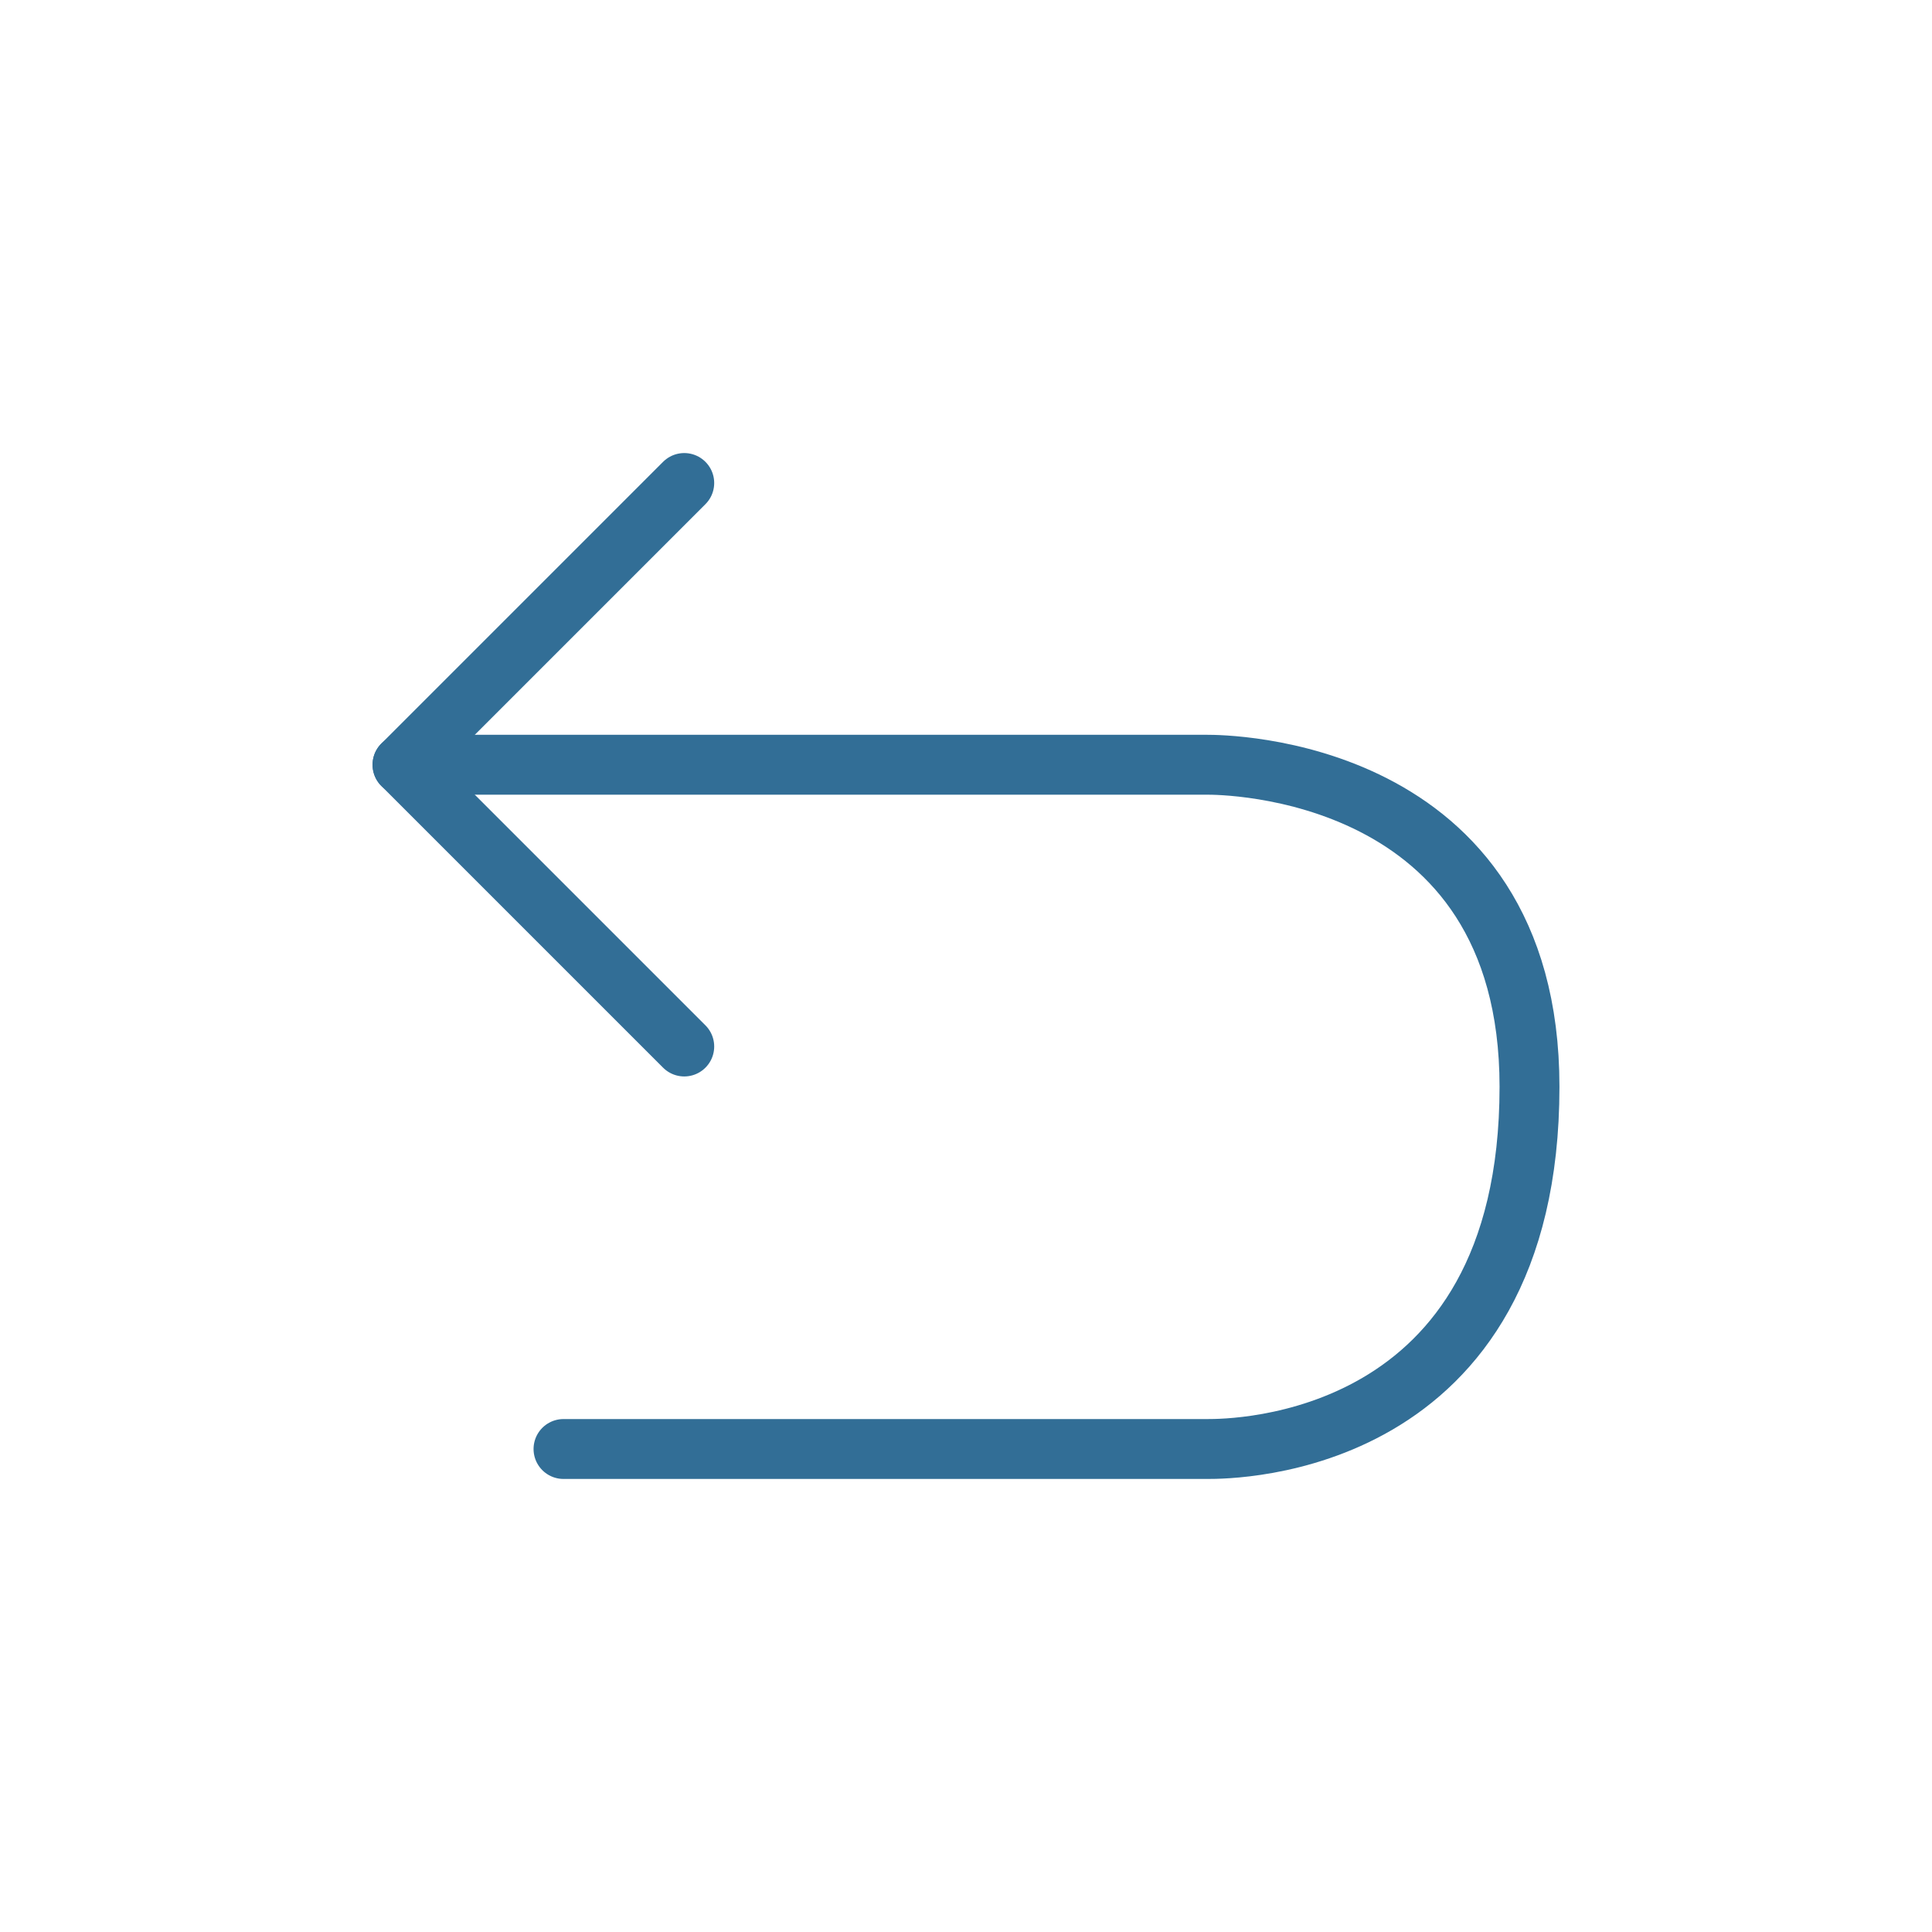 <!DOCTYPE svg PUBLIC "-//W3C//DTD SVG 1.1//EN" "http://www.w3.org/Graphics/SVG/1.1/DTD/svg11.dtd">
<!-- Uploaded to: SVG Repo, www.svgrepo.com, Transformed by: SVG Repo Mixer Tools -->
<svg width="800px" height="800px" viewBox="0 0 24 24" fill="none" xmlns="http://www.w3.org/2000/svg">
<g id="SVGRepo_bgCarrier" stroke-width="0"/>
<g id="SVGRepo_tracerCarrier" stroke-linecap="round" stroke-linejoin="round"/>
<g id="SVGRepo_iconCarrier"> <path d="M5 9.5C8.5 9.5 11.5 9.5 15 9.5C15.162 9.5 19 9.5 19 13.5C19 18 15.298 18 15 18C12 18 10 18 7 18" stroke="#326e96" stroke-width="0.744" stroke-linecap="round" stroke-linejoin="round"/> <path d="M8.5 13C7.133 11.633 6.367 10.867 5 9.5C6.367 8.133 7.133 7.367 8.5 6" stroke="#326e96" stroke-width="0.744" stroke-linecap="round" stroke-linejoin="round"/> </g>
</svg>